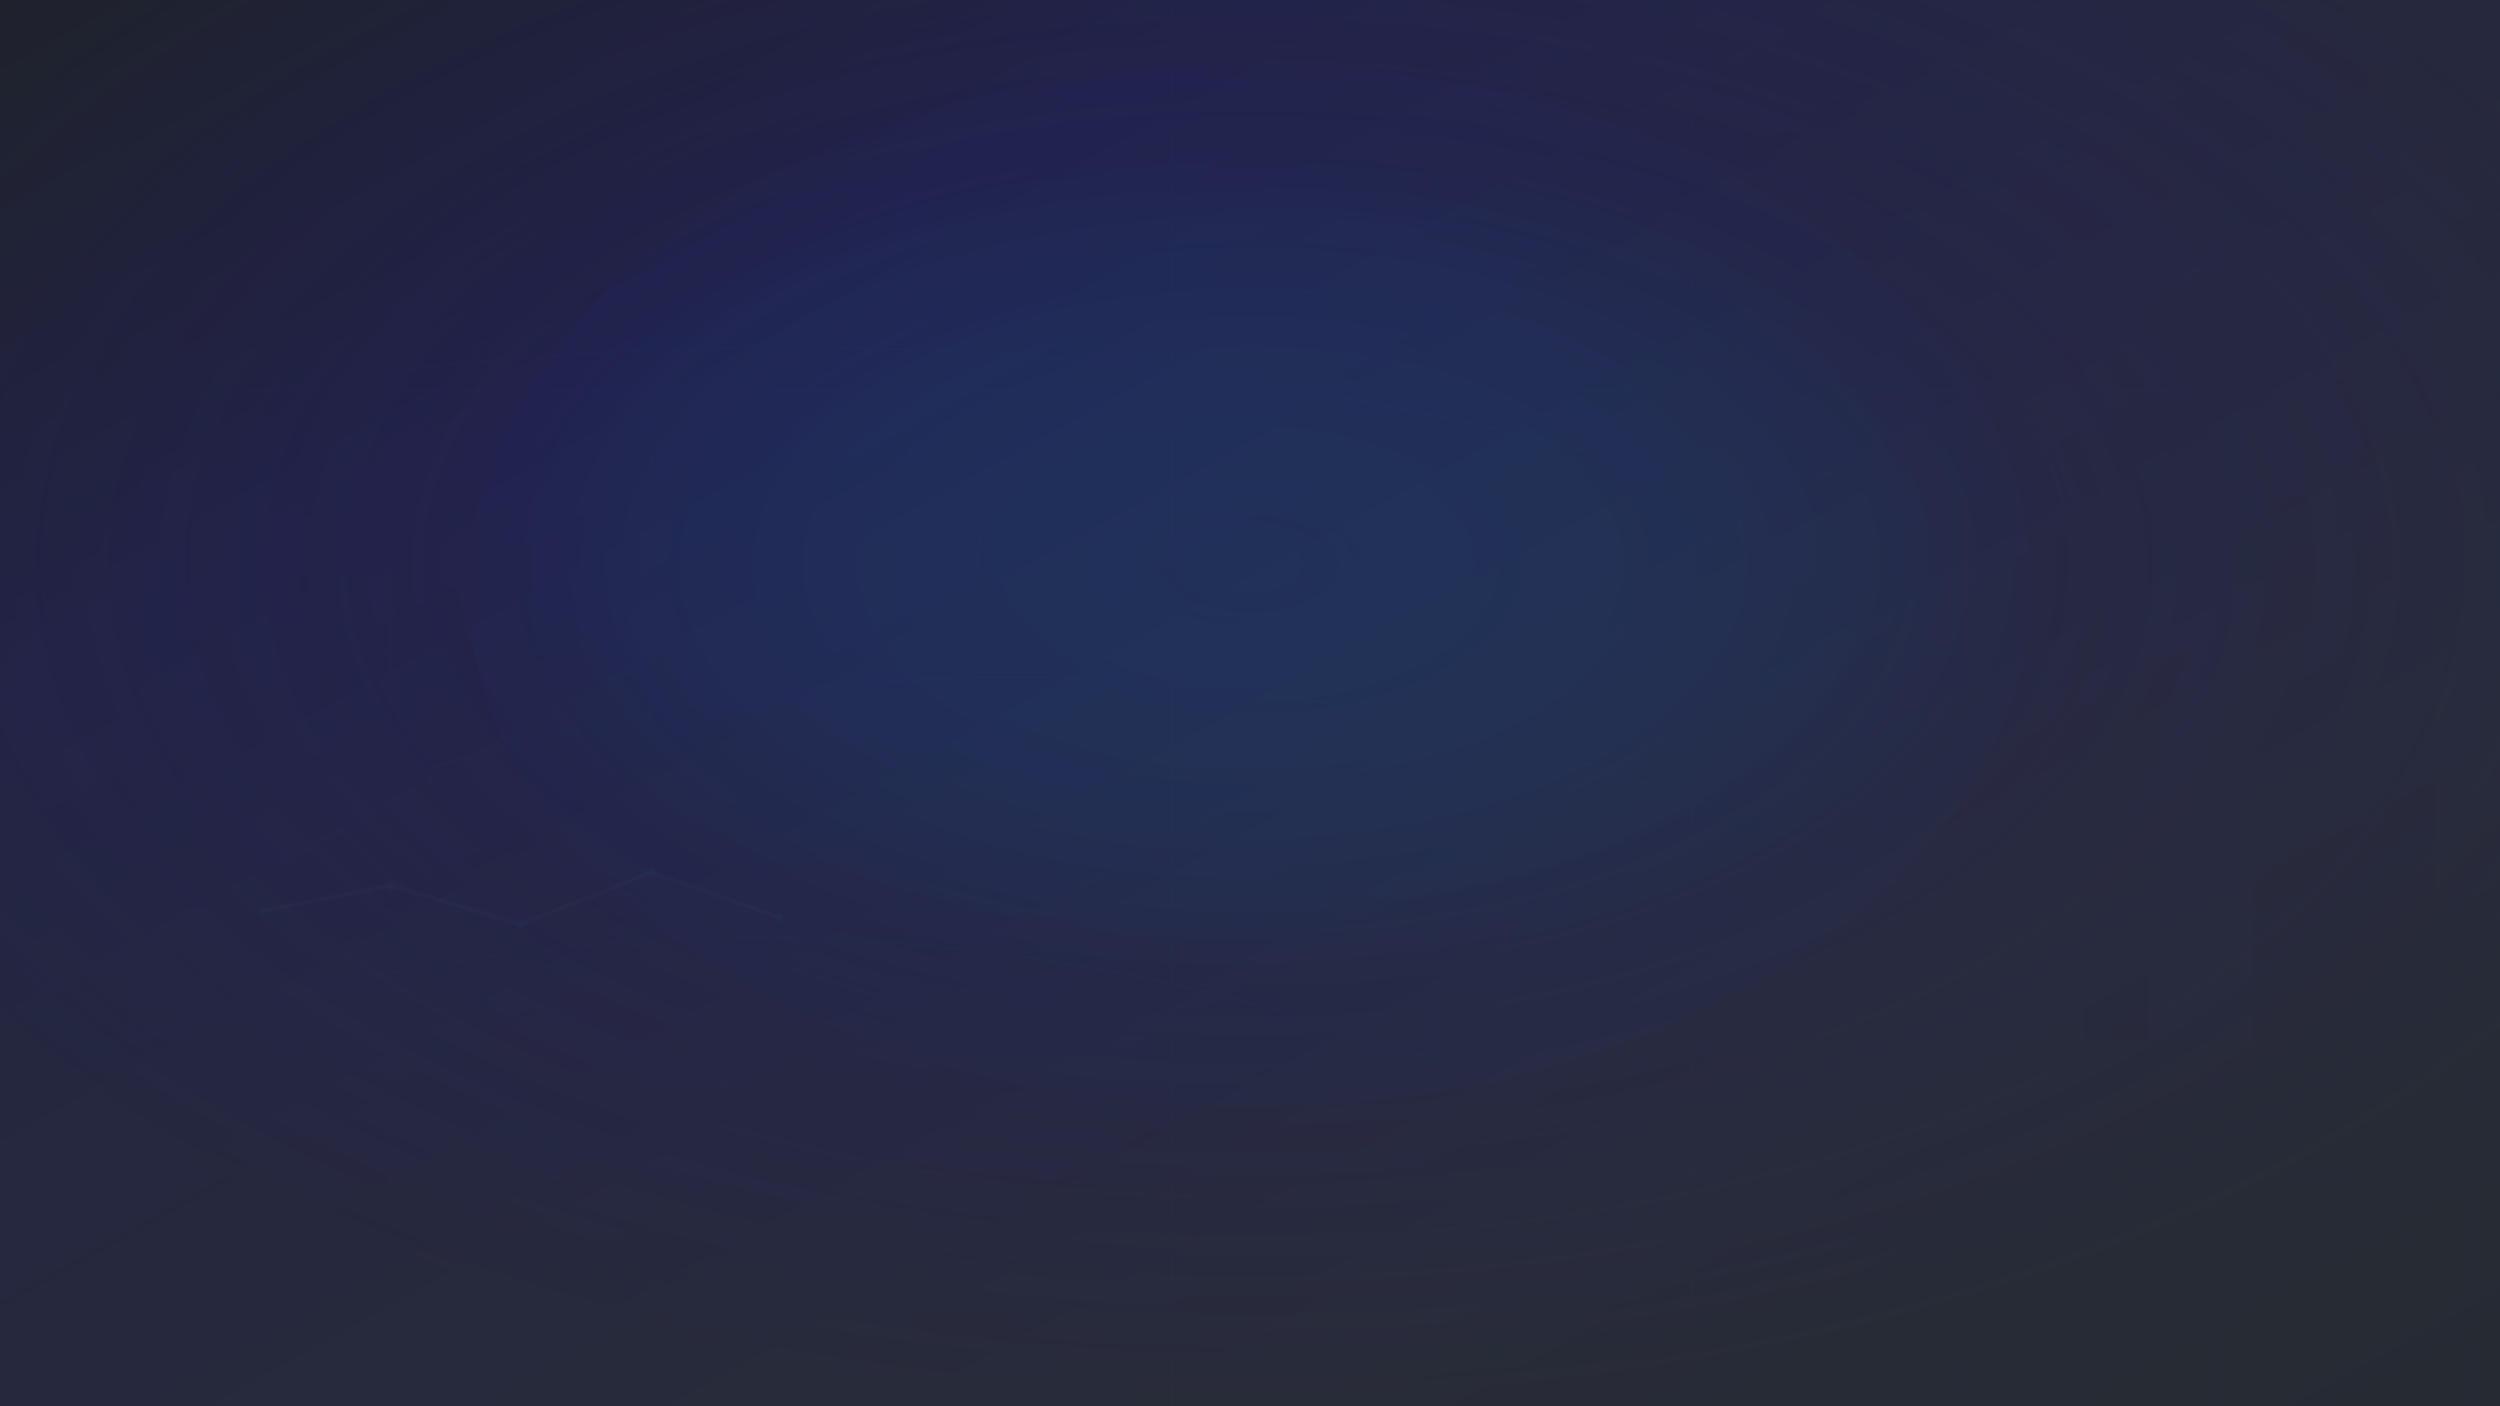 <?xml version="1.0" encoding="UTF-8"?>
<svg width="1920" height="1080" viewBox="0 0 1920 1080" xmlns="http://www.w3.org/2000/svg">
  <!-- Sophisticated Background for myBlueprint Career Launch -->
  <defs>
    <!-- Primary Background Gradient -->
    <linearGradient id="primaryGradient" x1="0%" y1="0%" x2="100%" y2="100%">
      <stop offset="0%" style="stop-color:#1a1d29;stop-opacity:1" />
      <stop offset="25%" style="stop-color:#22224C;stop-opacity:1" />
      <stop offset="75%" style="stop-color:#2a2d3d;stop-opacity:1" />
      <stop offset="100%" style="stop-color:#252A33;stop-opacity:1" />
    </linearGradient>
    
    <!-- Overlay Gradient for Depth -->
    <radialGradient id="radialOverlay" cx="50%" cy="40%" r="60%">
      <stop offset="0%" style="stop-color:rgba(0,146,255,0.08);stop-opacity:1" />
      <stop offset="50%" style="stop-color:rgba(34,34,76,0.2);stop-opacity:1" />
      <stop offset="100%" style="stop-color:rgba(37,42,51,0.4);stop-opacity:1" />
    </radialGradient>
    
    <!-- Geometric Pattern -->
    <pattern id="geometricPattern" patternUnits="userSpaceOnUse" width="200" height="200" opacity="0.03">
      <rect width="200" height="200" fill="transparent"/>
      <!-- Subtle grid -->
      <line x1="0" y1="100" x2="200" y2="100" stroke="#0092FF" stroke-width="0.5"/>
      <line x1="100" y1="0" x2="100" y2="200" stroke="#0092FF" stroke-width="0.5"/>
      <!-- Diagonal accents -->
      <line x1="0" y1="0" x2="50" y2="50" stroke="rgba(198,231,255,0.3)" stroke-width="0.3"/>
      <line x1="150" y1="0" x2="200" y2="50" stroke="rgba(198,231,255,0.3)" stroke-width="0.3"/>
      <line x1="0" y1="150" x2="50" y2="200" stroke="rgba(198,231,255,0.3)" stroke-width="0.3"/>
      <line x1="150" y1="150" x2="200" y2="200" stroke="rgba(198,231,255,0.3)" stroke-width="0.3"/>
      <!-- Dots for texture -->
      <circle cx="50" cy="50" r="1" fill="rgba(0,146,255,0.2)"/>
      <circle cx="150" cy="50" r="1" fill="rgba(0,146,255,0.2)"/>
      <circle cx="50" cy="150" r="1" fill="rgba(0,146,255,0.2)"/>
      <circle cx="150" cy="150" r="1" fill="rgba(0,146,255,0.2)"/>
    </pattern>
    
    <!-- Noise/Texture Pattern -->
    <filter id="noise">
      <feTurbulence baseFrequency="0.9" numOctaves="1" result="noise"/>
      <feColorMatrix in="noise" type="saturate" values="0"/>
      <feComponentTransfer in="noise" result="opacity">
        <feFuncA type="discrete" tableValues="0 0.02 0.04 0.06"/>
      </feComponentTransfer>
      <feComposite in="opacity" in2="SourceGraphic" operator="over"/>
    </filter>
  </defs>
  
  <!-- Main Background -->
  <rect width="1920" height="1080" fill="url(#primaryGradient)"/>
  
  <!-- Geometric Pattern Overlay -->
  <rect width="1920" height="1080" fill="url(#geometricPattern)"/>
  
  <!-- Radial Overlay for Depth -->
  <rect width="1920" height="1080" fill="url(#radialOverlay)"/>
  
  <!-- Abstract Professional Elements -->
  <g opacity="0.08">
    <!-- Network Connection Lines -->
    <g stroke="rgba(0,146,255,0.3)" stroke-width="1" fill="none">
      <path d="M200 300 Q800 200, 1400 400"/>
      <path d="M300 600 Q900 400, 1500 700"/>
      <path d="M100 800 Q700 600, 1300 900"/>
    </g>
    
    <!-- Abstract Building Silhouettes -->
    <g fill="rgba(34,34,76,0.15)">
      <rect x="1600" y="400" width="120" height="400" rx="5"/>
      <rect x="1650" y="350" width="80" height="450" rx="3"/>
      <rect x="1720" y="450" width="60" height="350" rx="3"/>
      <rect x="1780" y="380" width="90" height="420" rx="4"/>
    </g>
    
    <!-- Career Pathway Visualization -->
    <g transform="translate(200, 700)">
      <path d="M0 0 L100 -20 L200 10 L300 -30 L400 5" 
            stroke="rgba(198,231,255,0.2)" stroke-width="3" fill="none"/>
      <!-- Steps along the path -->
      <circle cx="0" cy="0" r="4" fill="rgba(0,146,255,0.3)"/>
      <circle cx="100" cy="-20" r="4" fill="rgba(0,146,255,0.3)"/>
      <circle cx="200" cy="10" r="4" fill="rgba(0,146,255,0.3)"/>
      <circle cx="300" cy="-30" r="4" fill="rgba(0,146,255,0.3)"/>
      <circle cx="400" cy="5" r="4" fill="rgba(0,146,255,0.3)"/>
    </g>
    
    <!-- Subtle Tech/Innovation Elements -->
    <g transform="translate(1400, 200)" fill="rgba(0,146,255,0.1)">
      <!-- Circuit pattern -->
      <rect x="0" y="0" width="40" height="2"/>
      <rect x="20" y="-10" width="2" height="20"/>
      <rect x="10" y="10" width="20" height="2"/>
      <circle cx="10" cy="11" r="3" fill="none" stroke="rgba(0,146,255,0.1)" stroke-width="1"/>
      <circle cx="30" cy="11" r="3" fill="none" stroke="rgba(0,146,255,0.1)" stroke-width="1"/>
    </g>
  </g>
  
  <!-- Spotlight Effect for Content Area -->
  <ellipse cx="960" cy="450" rx="600" ry="400" 
           fill="rgba(0,146,255,0.02)" 
           opacity="0.8"/>
  
  <!-- Subtle Noise Texture -->
  <rect width="1920" height="1080" fill="transparent" filter="url(#noise)"/>
</svg>
